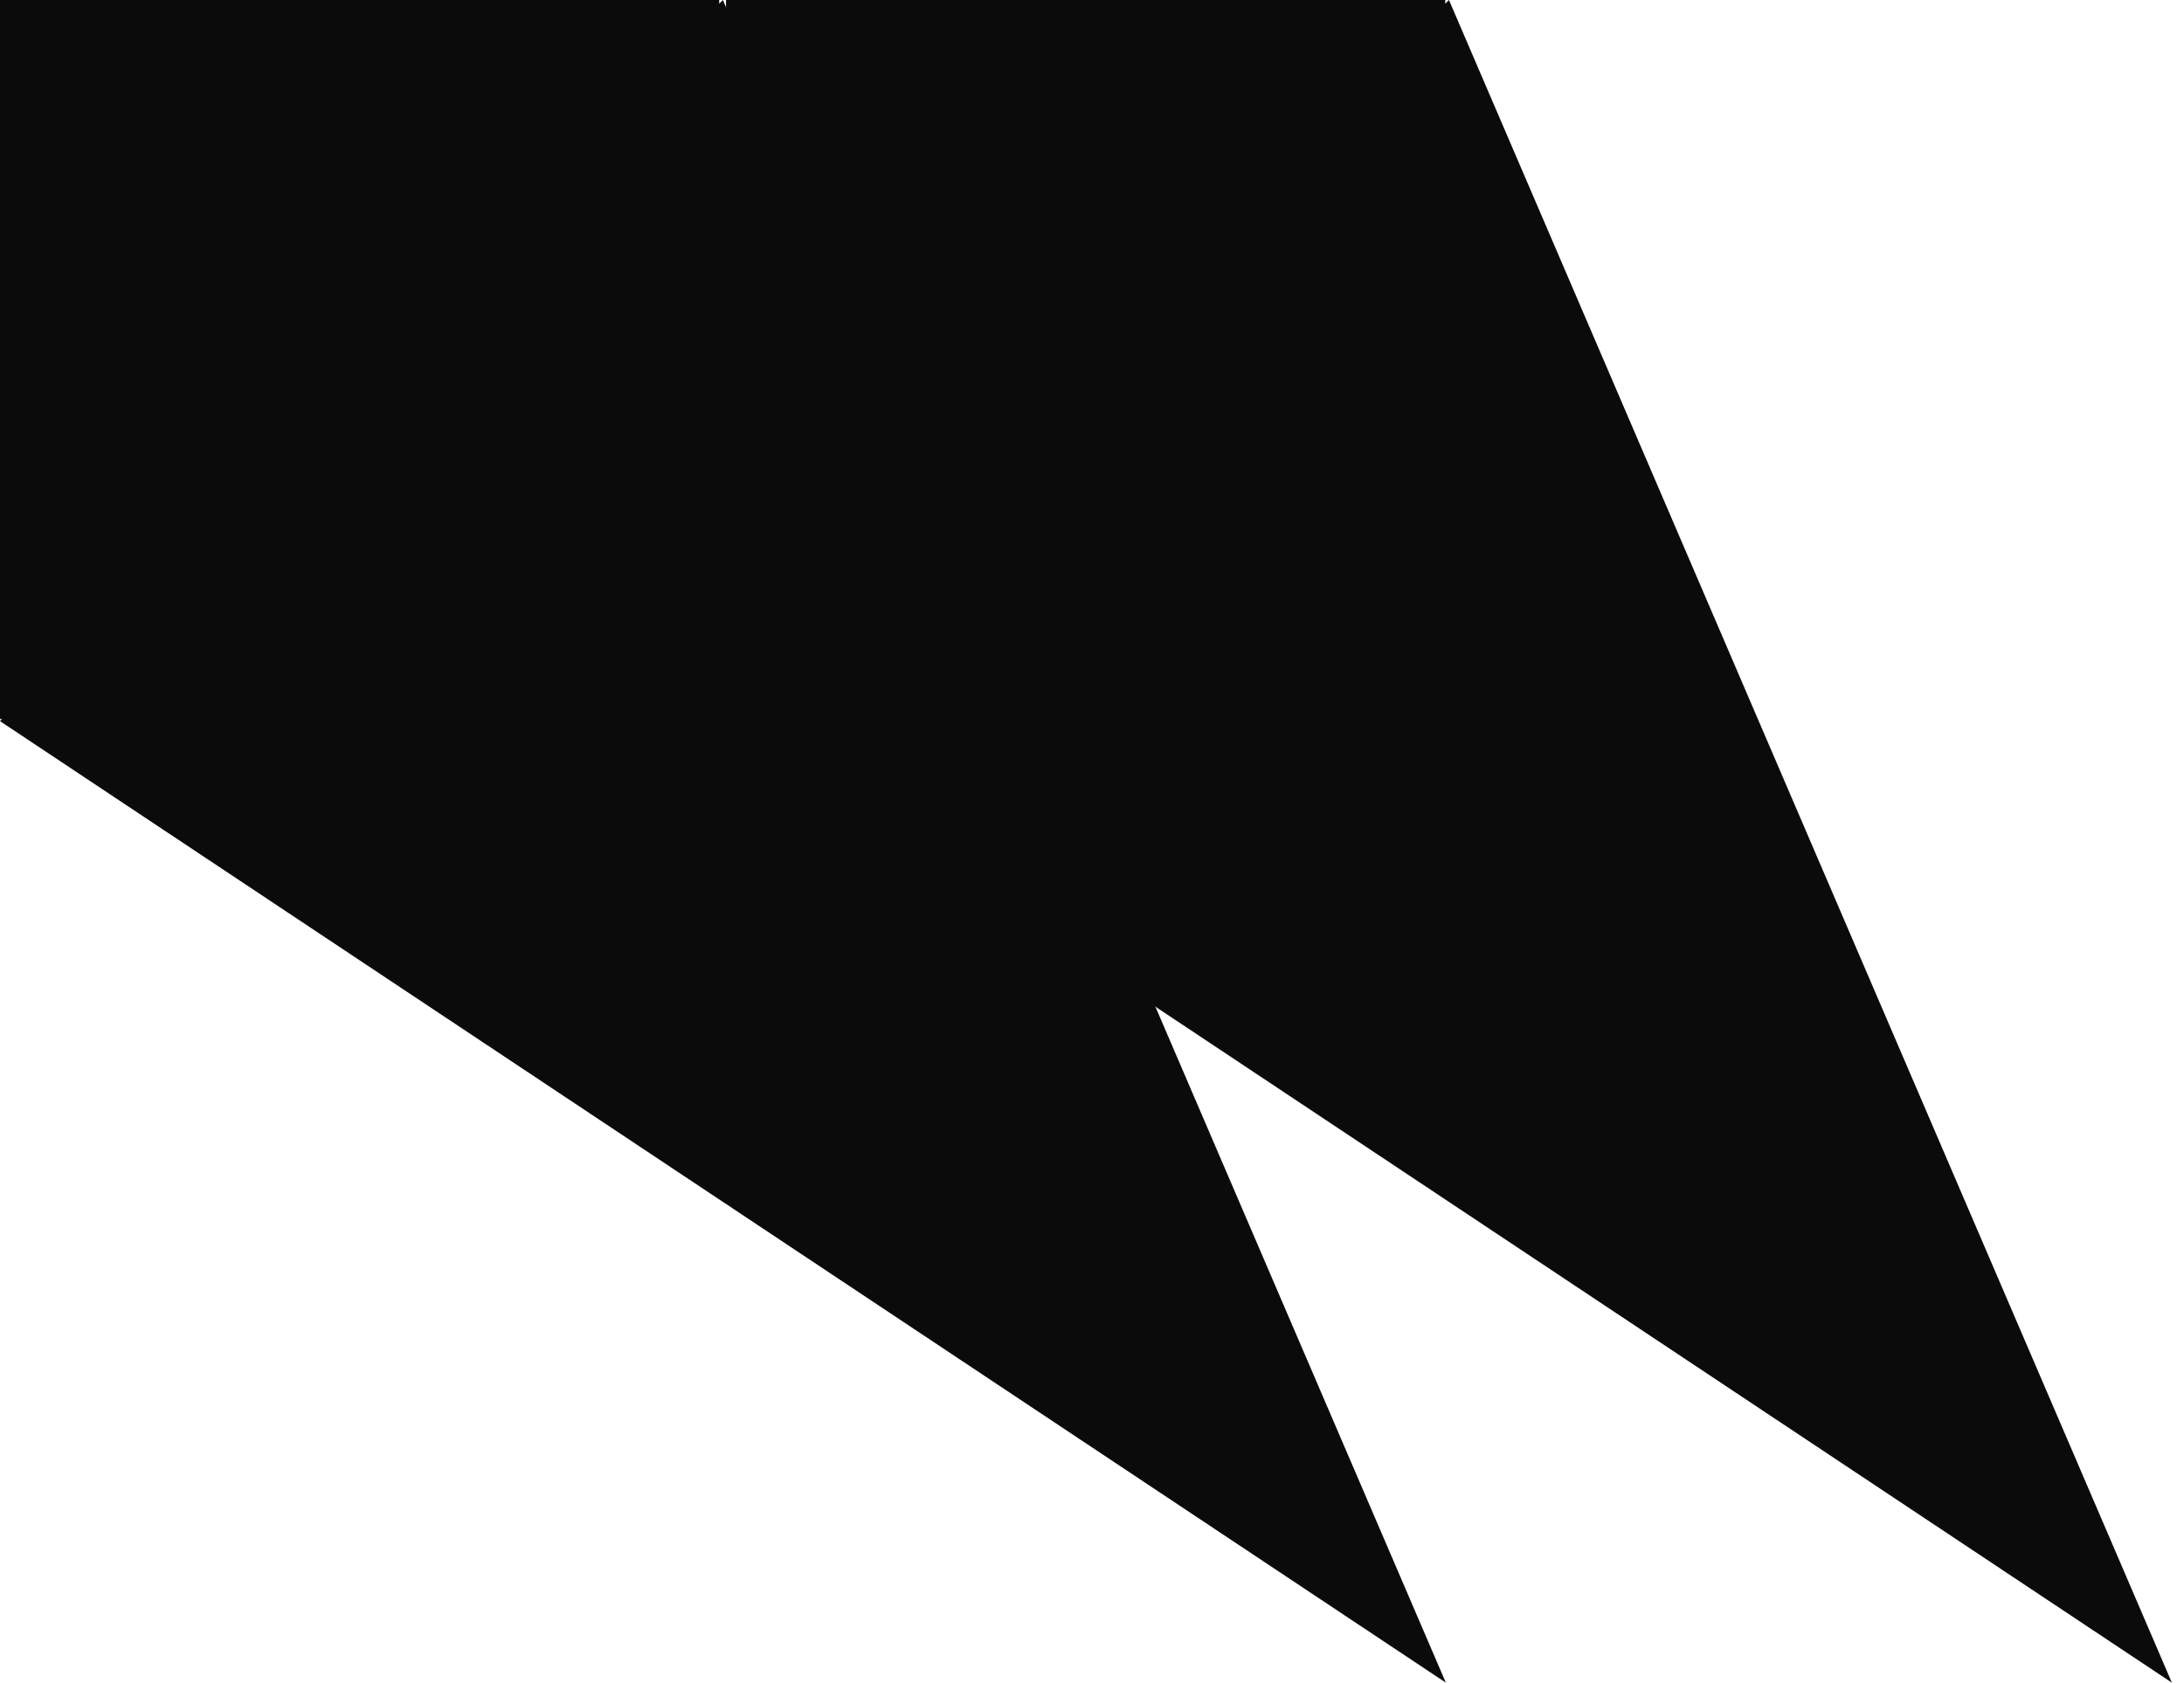 <svg width="109" height="84" viewBox="0 0 109 84" fill="none" xmlns="http://www.w3.org/2000/svg">
<g id="Element">
<path id="Subtract" fill-rule="evenodd" clip-rule="evenodd" d="M36.341 35.894H36.235V0H72.13V0.185L72.315 0L108.394 84L36.235 36L36.341 35.894Z" fill="#0B0B0B"/>
<path id="Subtract_2" fill-rule="evenodd" clip-rule="evenodd" d="M0.106 35.894H0V0H35.894V0.185L36.079 0L72.159 84L0 36L0.106 35.894Z" fill="#0B0B0B"/>
</g>
</svg>
